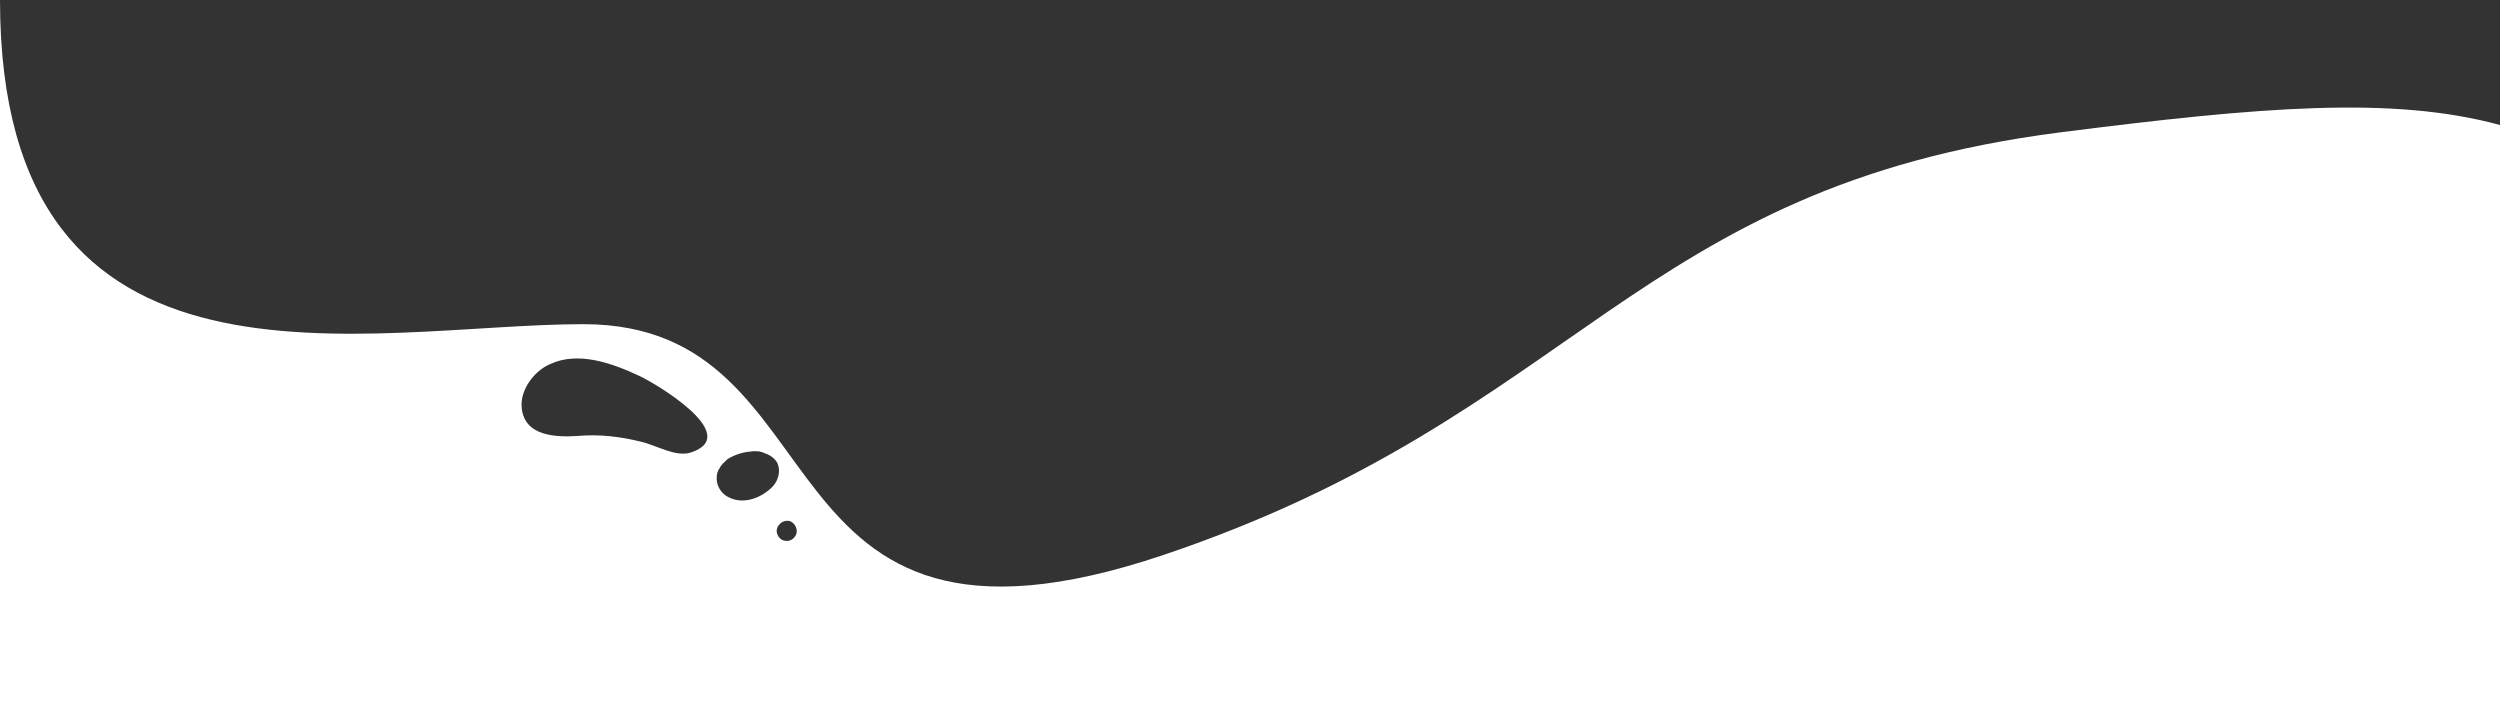 <?xml version="1.0" encoding="utf-8"?>
<!-- Generator: Adobe Illustrator 23.0.6, SVG Export Plug-In . SVG Version: 6.00 Build 0)  -->
<svg version="1.1" id="Capa_1" xmlns="http://www.w3.org/2000/svg" xmlns:xlink="http://www.w3.org/1999/xlink" x="0px" y="0px"
	 viewBox="0 0 300 86.2" style="enable-background:new 0 0 300 86.2;" xml:space="preserve">
<rect x="0" y="0" width="300" height="86.2" fill="#333333" stroke="none"/>
<style type="text/css">
	.st0{fill:#FFFFFF;}
</style>
<title>Group 37</title>
<desc>Created with Sketch.</desc>
<path class="st0" d="M247.1,15.9c-51.1,6.6-57.6,33.9-107.5,50.7S102,38.9,70,38.9C44.4,38.9,0,50.5,0,0c0,0,0,86.2,0,86.2h300V15
	C287.1,11.5,271.4,12.8,247.1,15.9z M82.9,54.3c-1.8,0.6-4.2-0.9-6-1.3c-2.4-0.6-4.9-0.9-7.4-0.7c-2.7,0.2-6.6,0.1-6.9-3.4
	c-0.2-2.1,1.5-4.4,3.4-5.2c3.4-1.6,7.5-0.1,10.7,1.4C78.3,45.8,89.3,52.2,82.9,54.3z M87.5,59.7c-0.9-0.4-1.5-1.3-1.5-2.3
	c0-0.5,0.1-0.9,0.4-1.3c0.2-0.4,0.6-0.7,0.9-1c0.8-0.5,1.7-0.8,2.6-0.9c0.7-0.1,1.3-0.1,1.9,0.2c0.6,0.2,1.2,0.6,1.5,1.2
	c0.4,0.9,0.1,2-0.5,2.7C91.5,59.7,89.3,60.6,87.5,59.7z M95.6,63.9c-0.1,0.6-0.7,1.1-1.3,1c-0.6,0-1.1-0.6-1.1-1.2
	c0-0.6,0.6-1.2,1.2-1.2C95.1,62.4,95.7,63.2,95.6,63.9z"/>
</svg>
